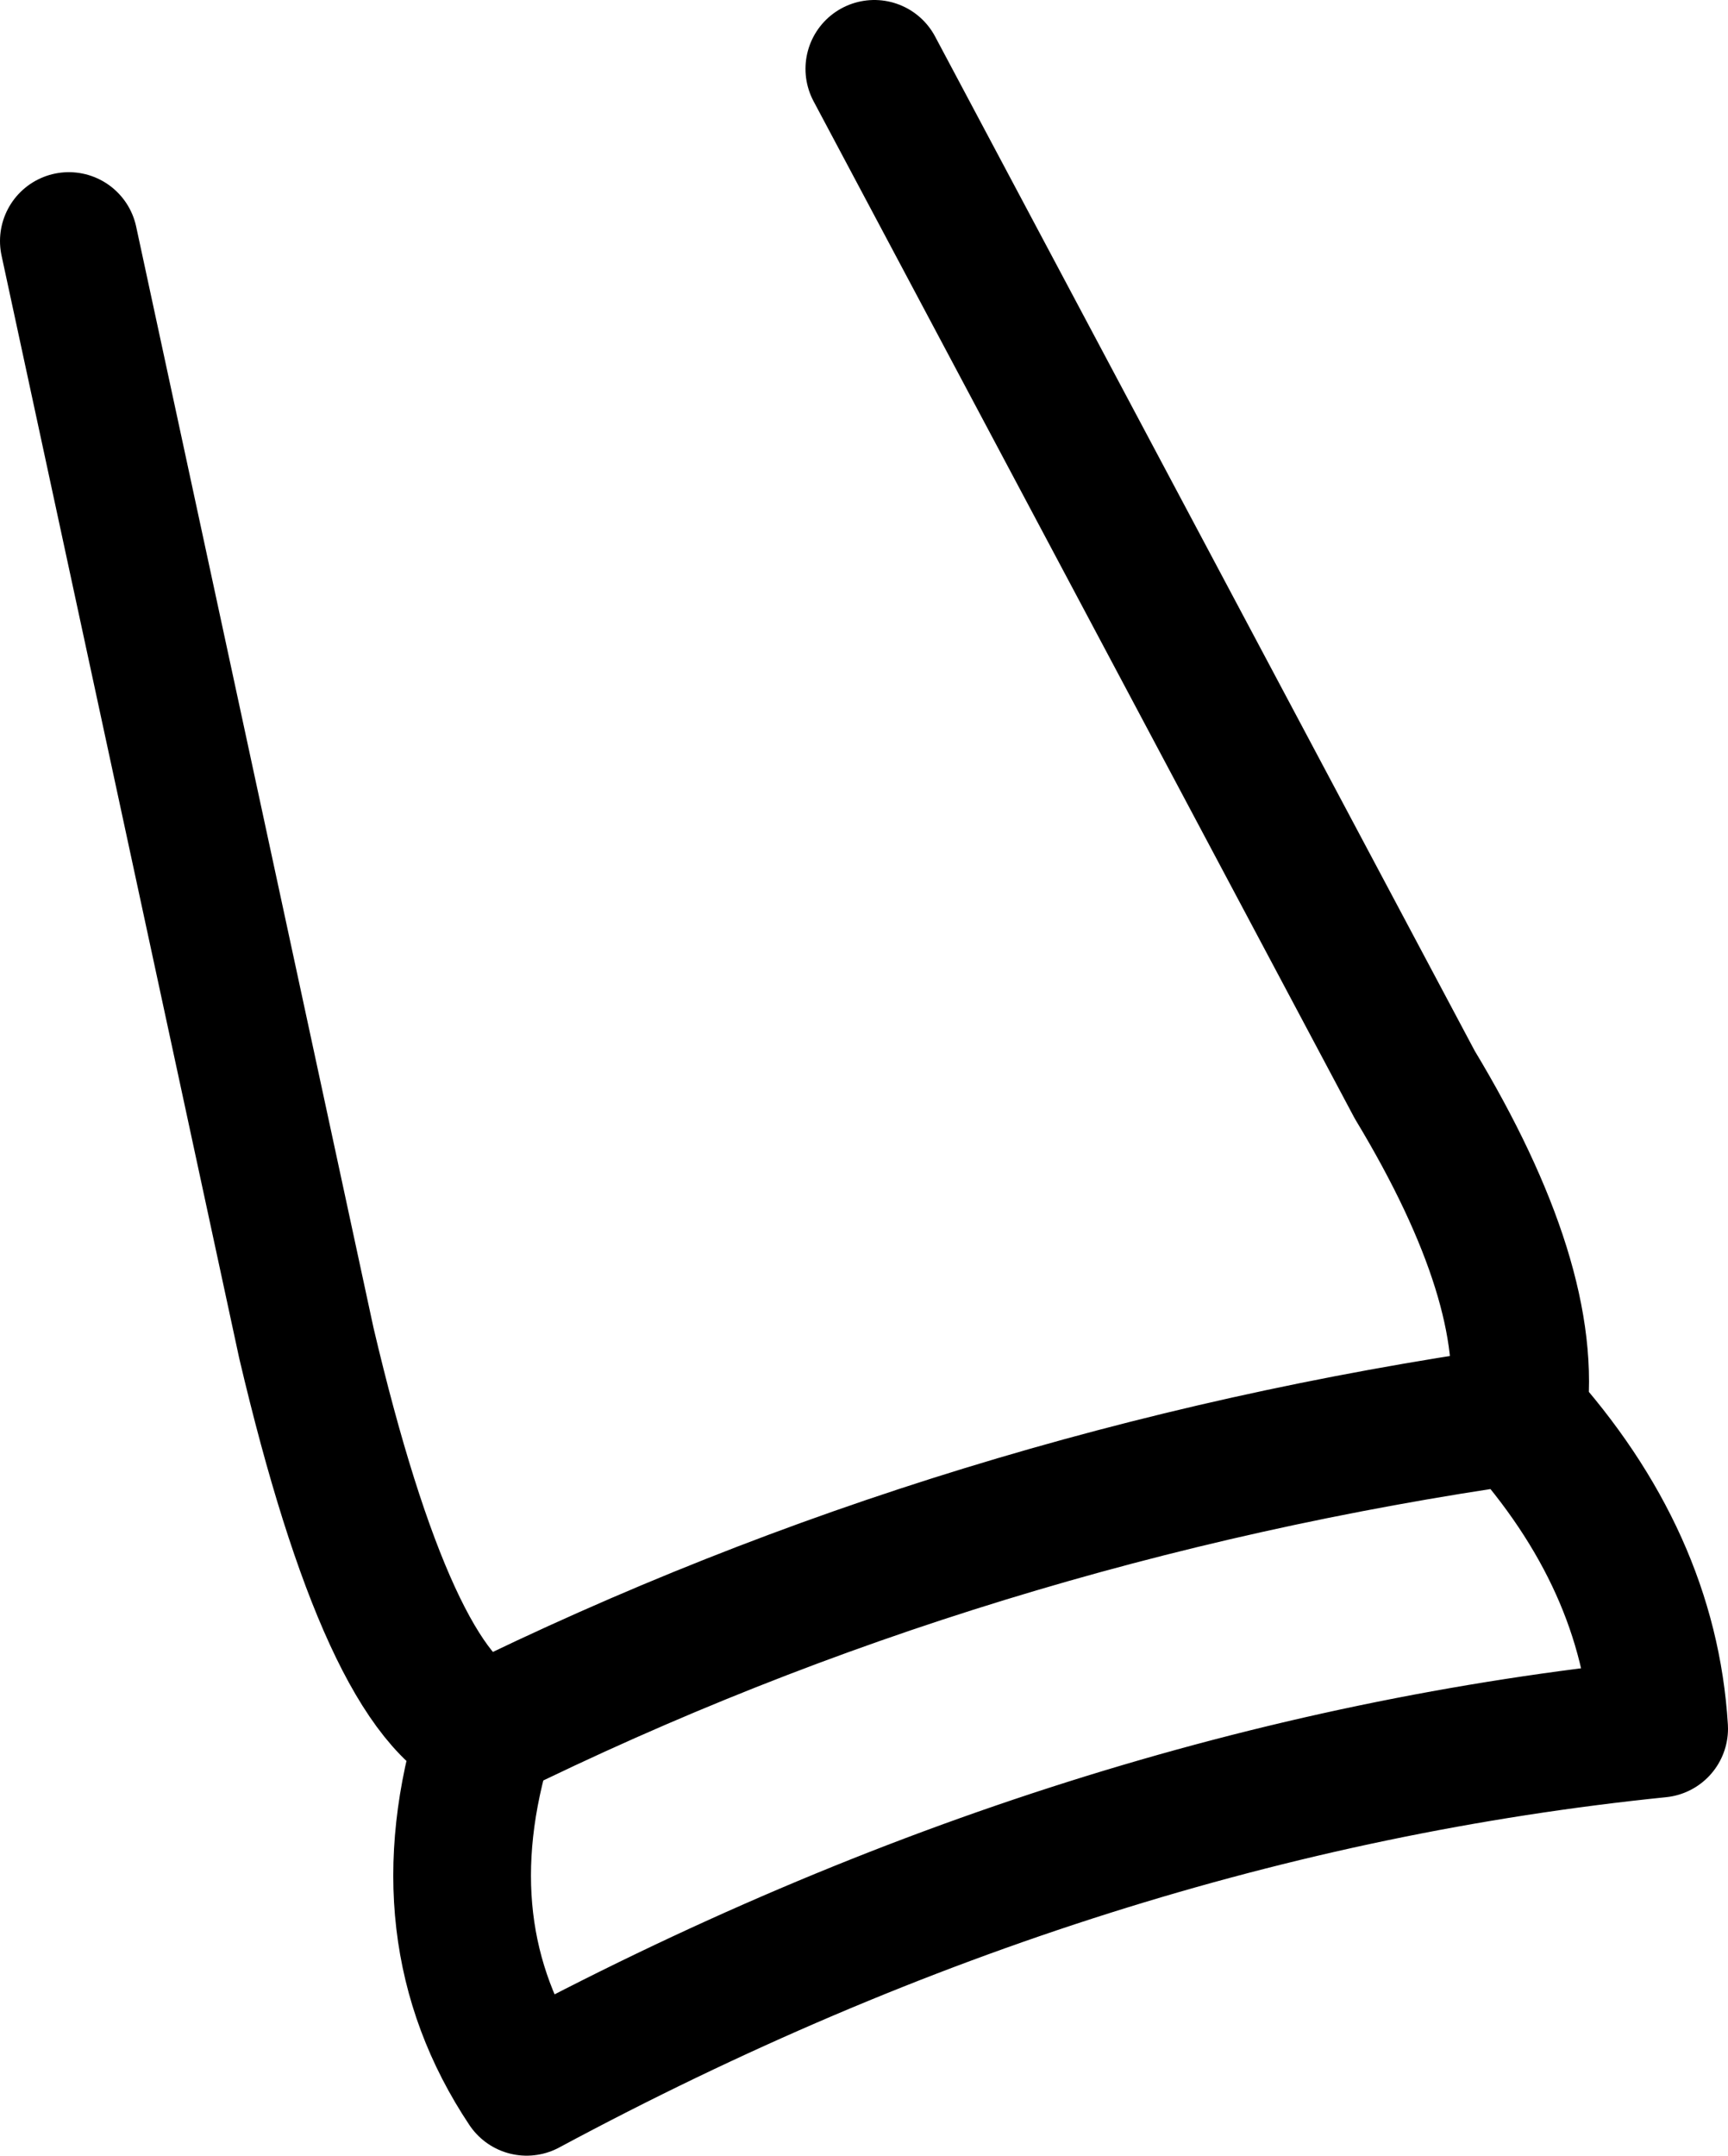 <?xml version="1.0" encoding="UTF-8" standalone="no"?>
<svg xmlns:xlink="http://www.w3.org/1999/xlink" height="31.3px" width="25.1px" xmlns="http://www.w3.org/2000/svg">
  <g transform="matrix(1.0, 0.0, 0.0, 1.0, 12.85, 16.45)">
    <path d="M-0.15 -15.45 L7.7 -0.7 Q9.45 2.2 9.2 4.1 11.1 6.2 11.25 8.65 2.9 9.5 -5.2 13.85 -6.7 11.6 -5.8 8.7 -7.2 8.15 -8.4 3.05 L-11.85 -12.95 M9.2 4.1 Q1.2 5.25 -5.8 8.7" fill="none" stroke="#000000" stroke-linecap="round" stroke-linejoin="round" stroke-width="2.0"/>
  </g>
</svg>
